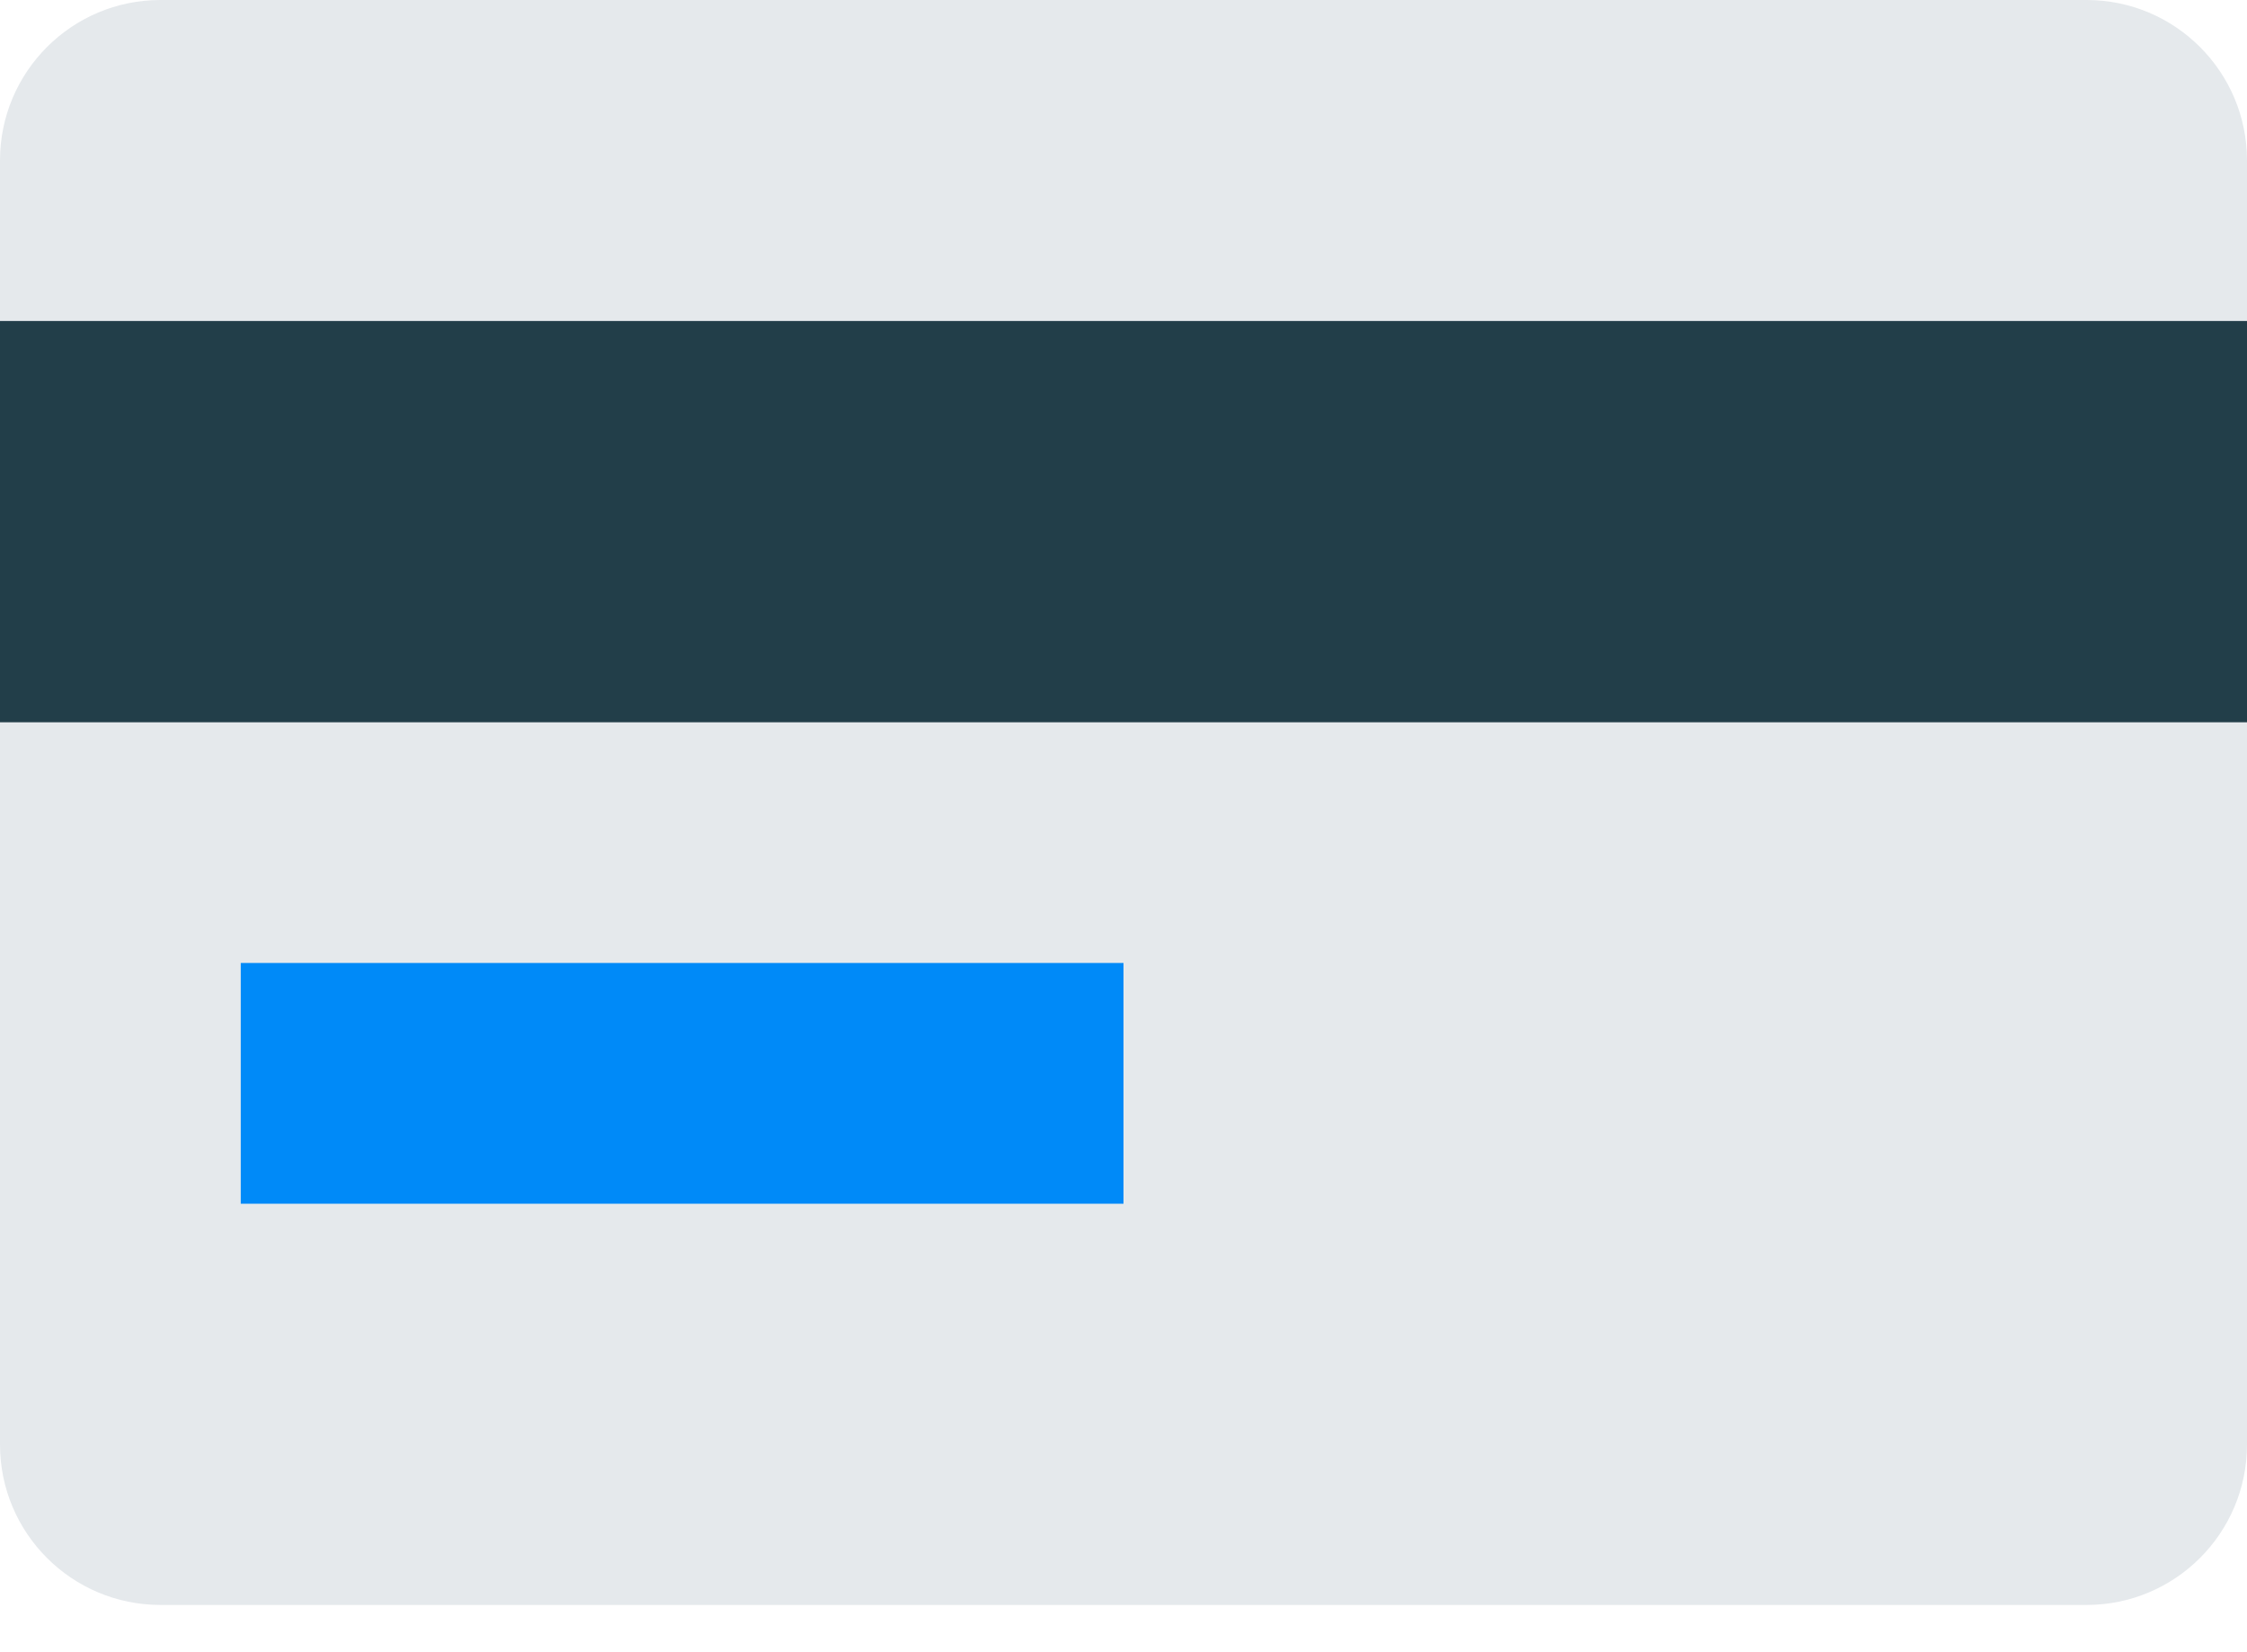 <svg width="34" height="25" viewBox="0 0 34 25" fill="none" xmlns="http://www.w3.org/2000/svg">
  <path d="M31.571 0H2.429C1.087 0 0 1.087 0 2.429V21.857C0 23.199 1.087 24.285 2.429 24.285H31.571C32.913 24.285 34 23.199 34 21.857V2.429C34 1.087 32.913 0 31.571 0Z" fill="#E5E9EC"/>
  <path d="M34 4.857H0V10.929H34V4.857Z" fill="#223E49"/>
  <path d="M17 14.571H3.643V18.214H17V14.571Z" fill="#008AF8"/>
</svg>
